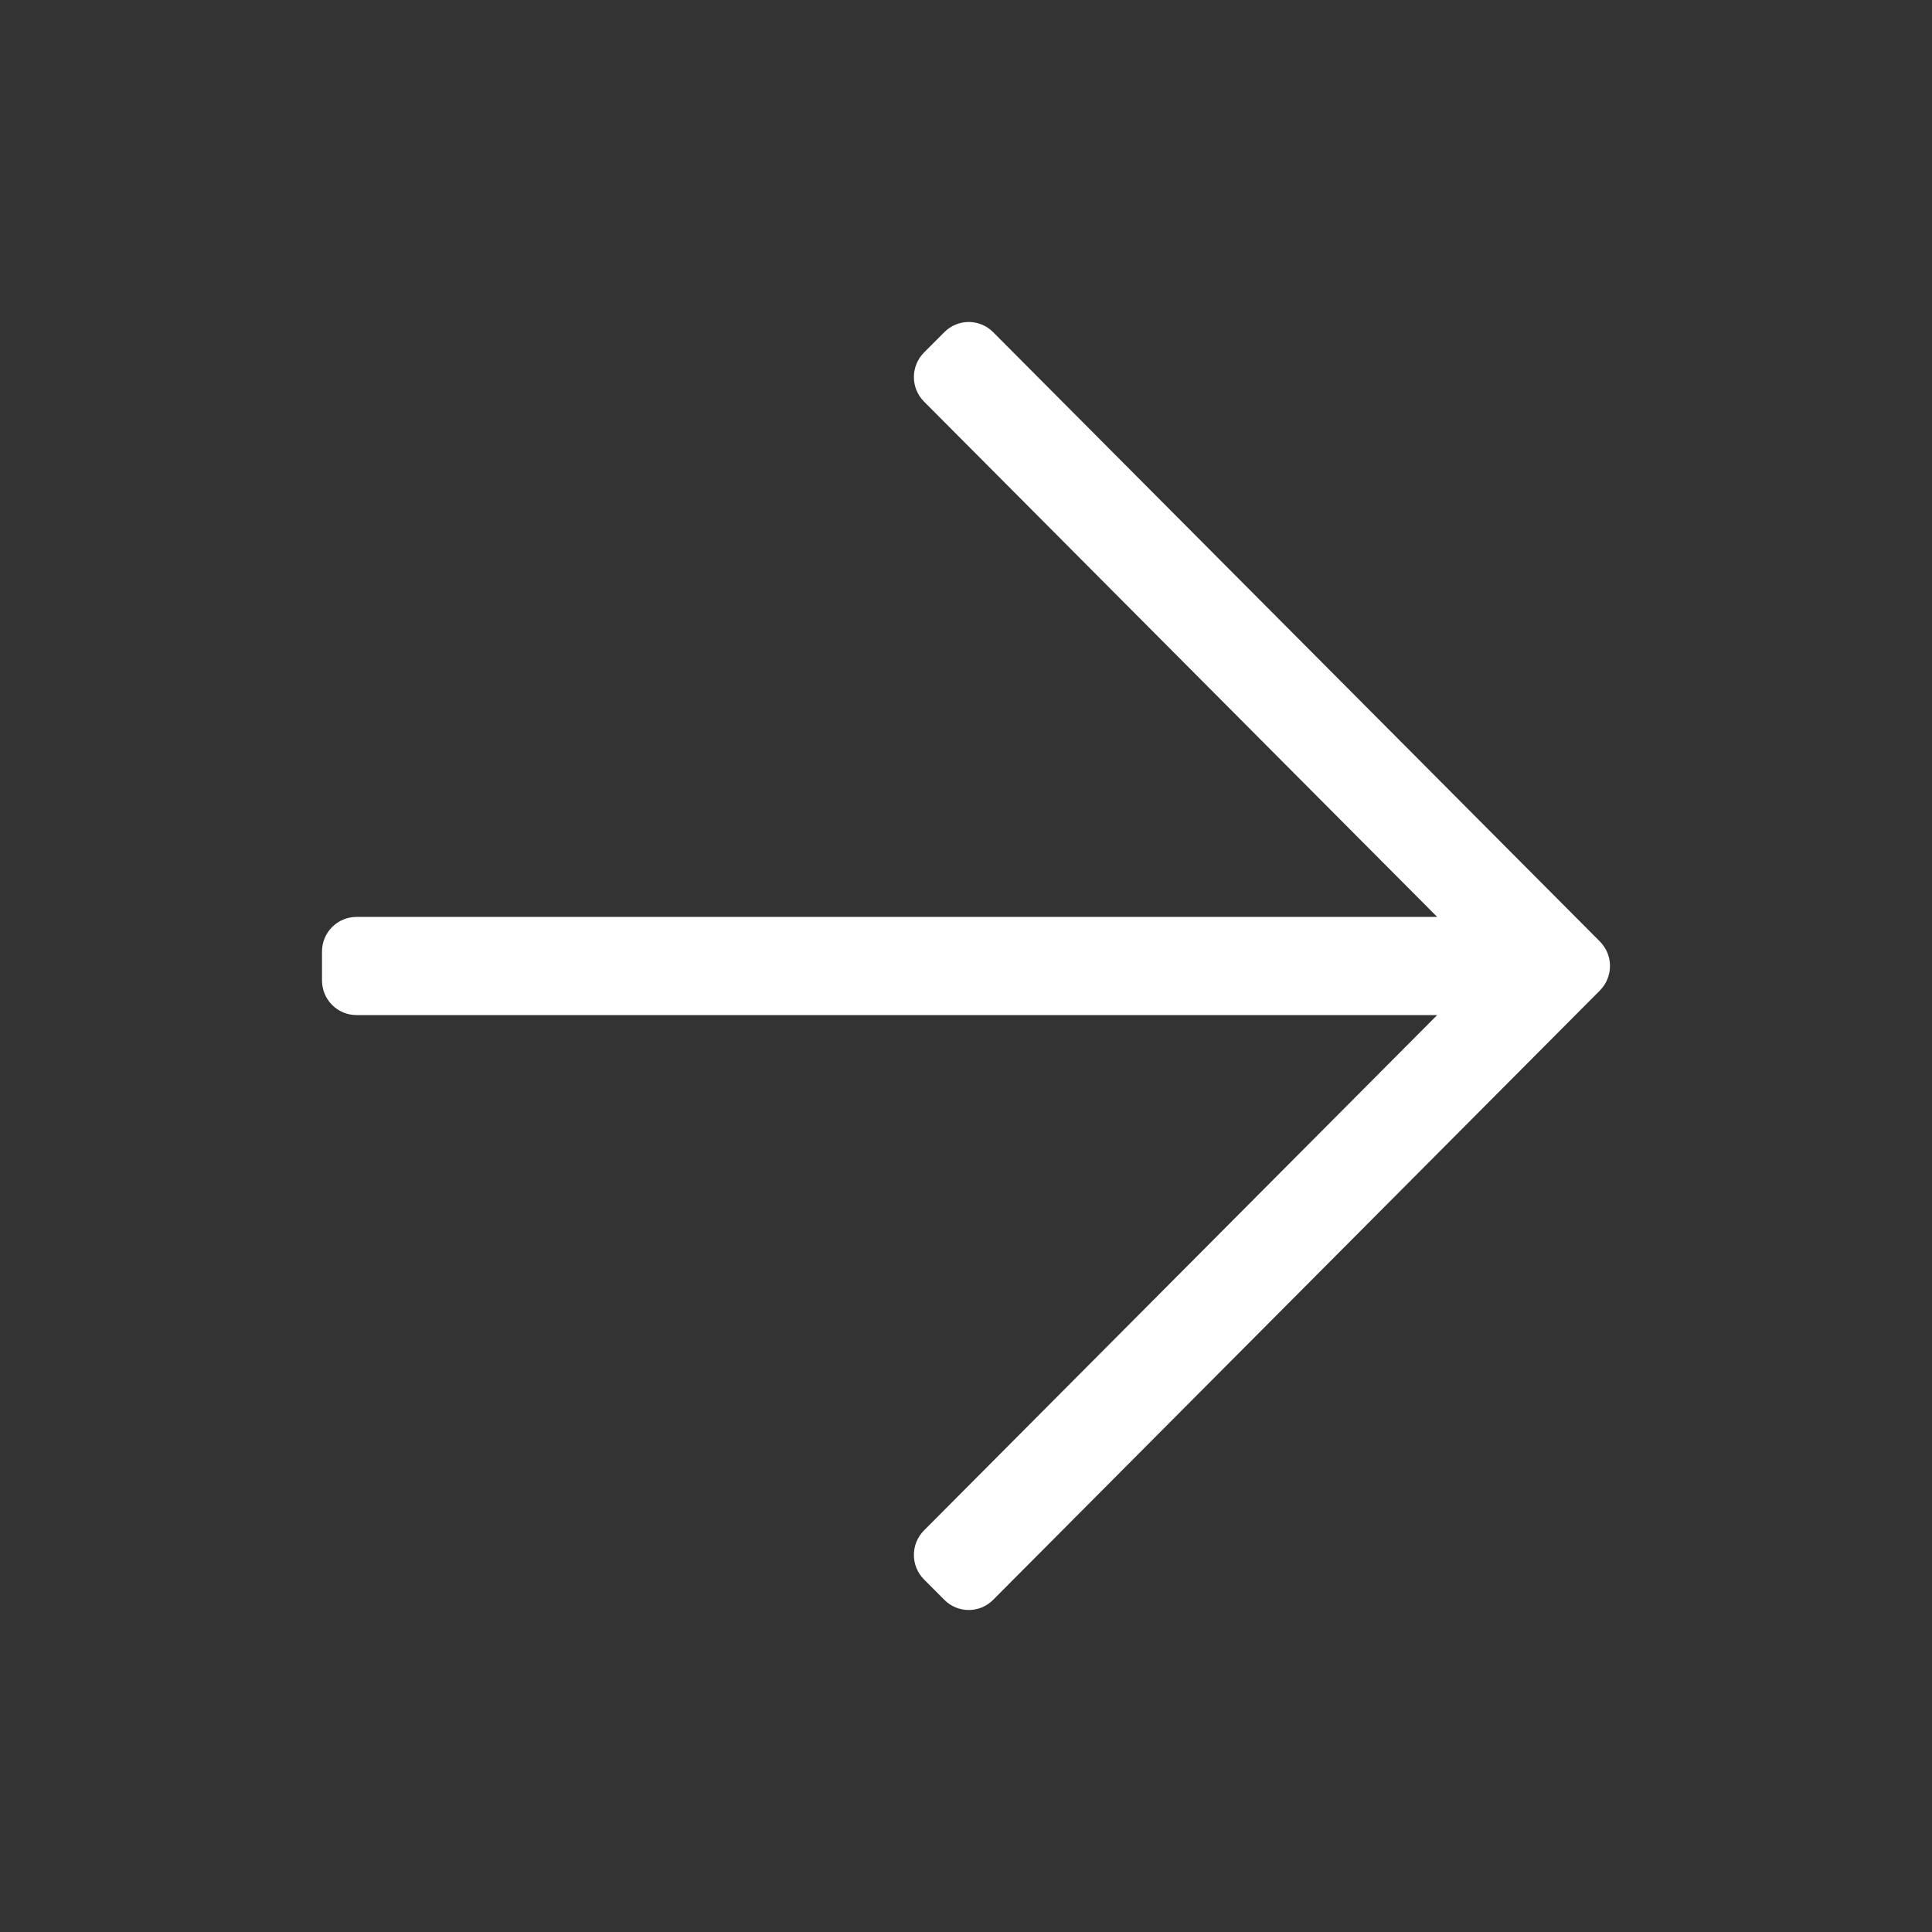 <svg width="42" height="42" viewBox="0 0 42 42" fill="none" xmlns="http://www.w3.org/2000/svg">
<rect x="0" y="0" width="42" height="42" fill="#333333" stroke="none"/>
<path d="M20.529 7.221L20.087 7.664C19.794 7.959 19.794 8.435 20.087 8.73L31.243 19.933H7.75C7.336 19.933 7 20.27 7 20.686V21.314C7 21.73 7.336 22.067 7.75 22.067H31.243L20.087 33.27C19.794 33.565 19.794 34.041 20.087 34.336L20.529 34.779C20.822 35.074 21.297 35.074 21.59 34.779L34.78 21.533C35.073 21.238 35.073 20.762 34.78 20.467L21.59 7.221C21.297 6.926 20.822 6.926 20.529 7.221Z" fill="white"/>
</svg>
